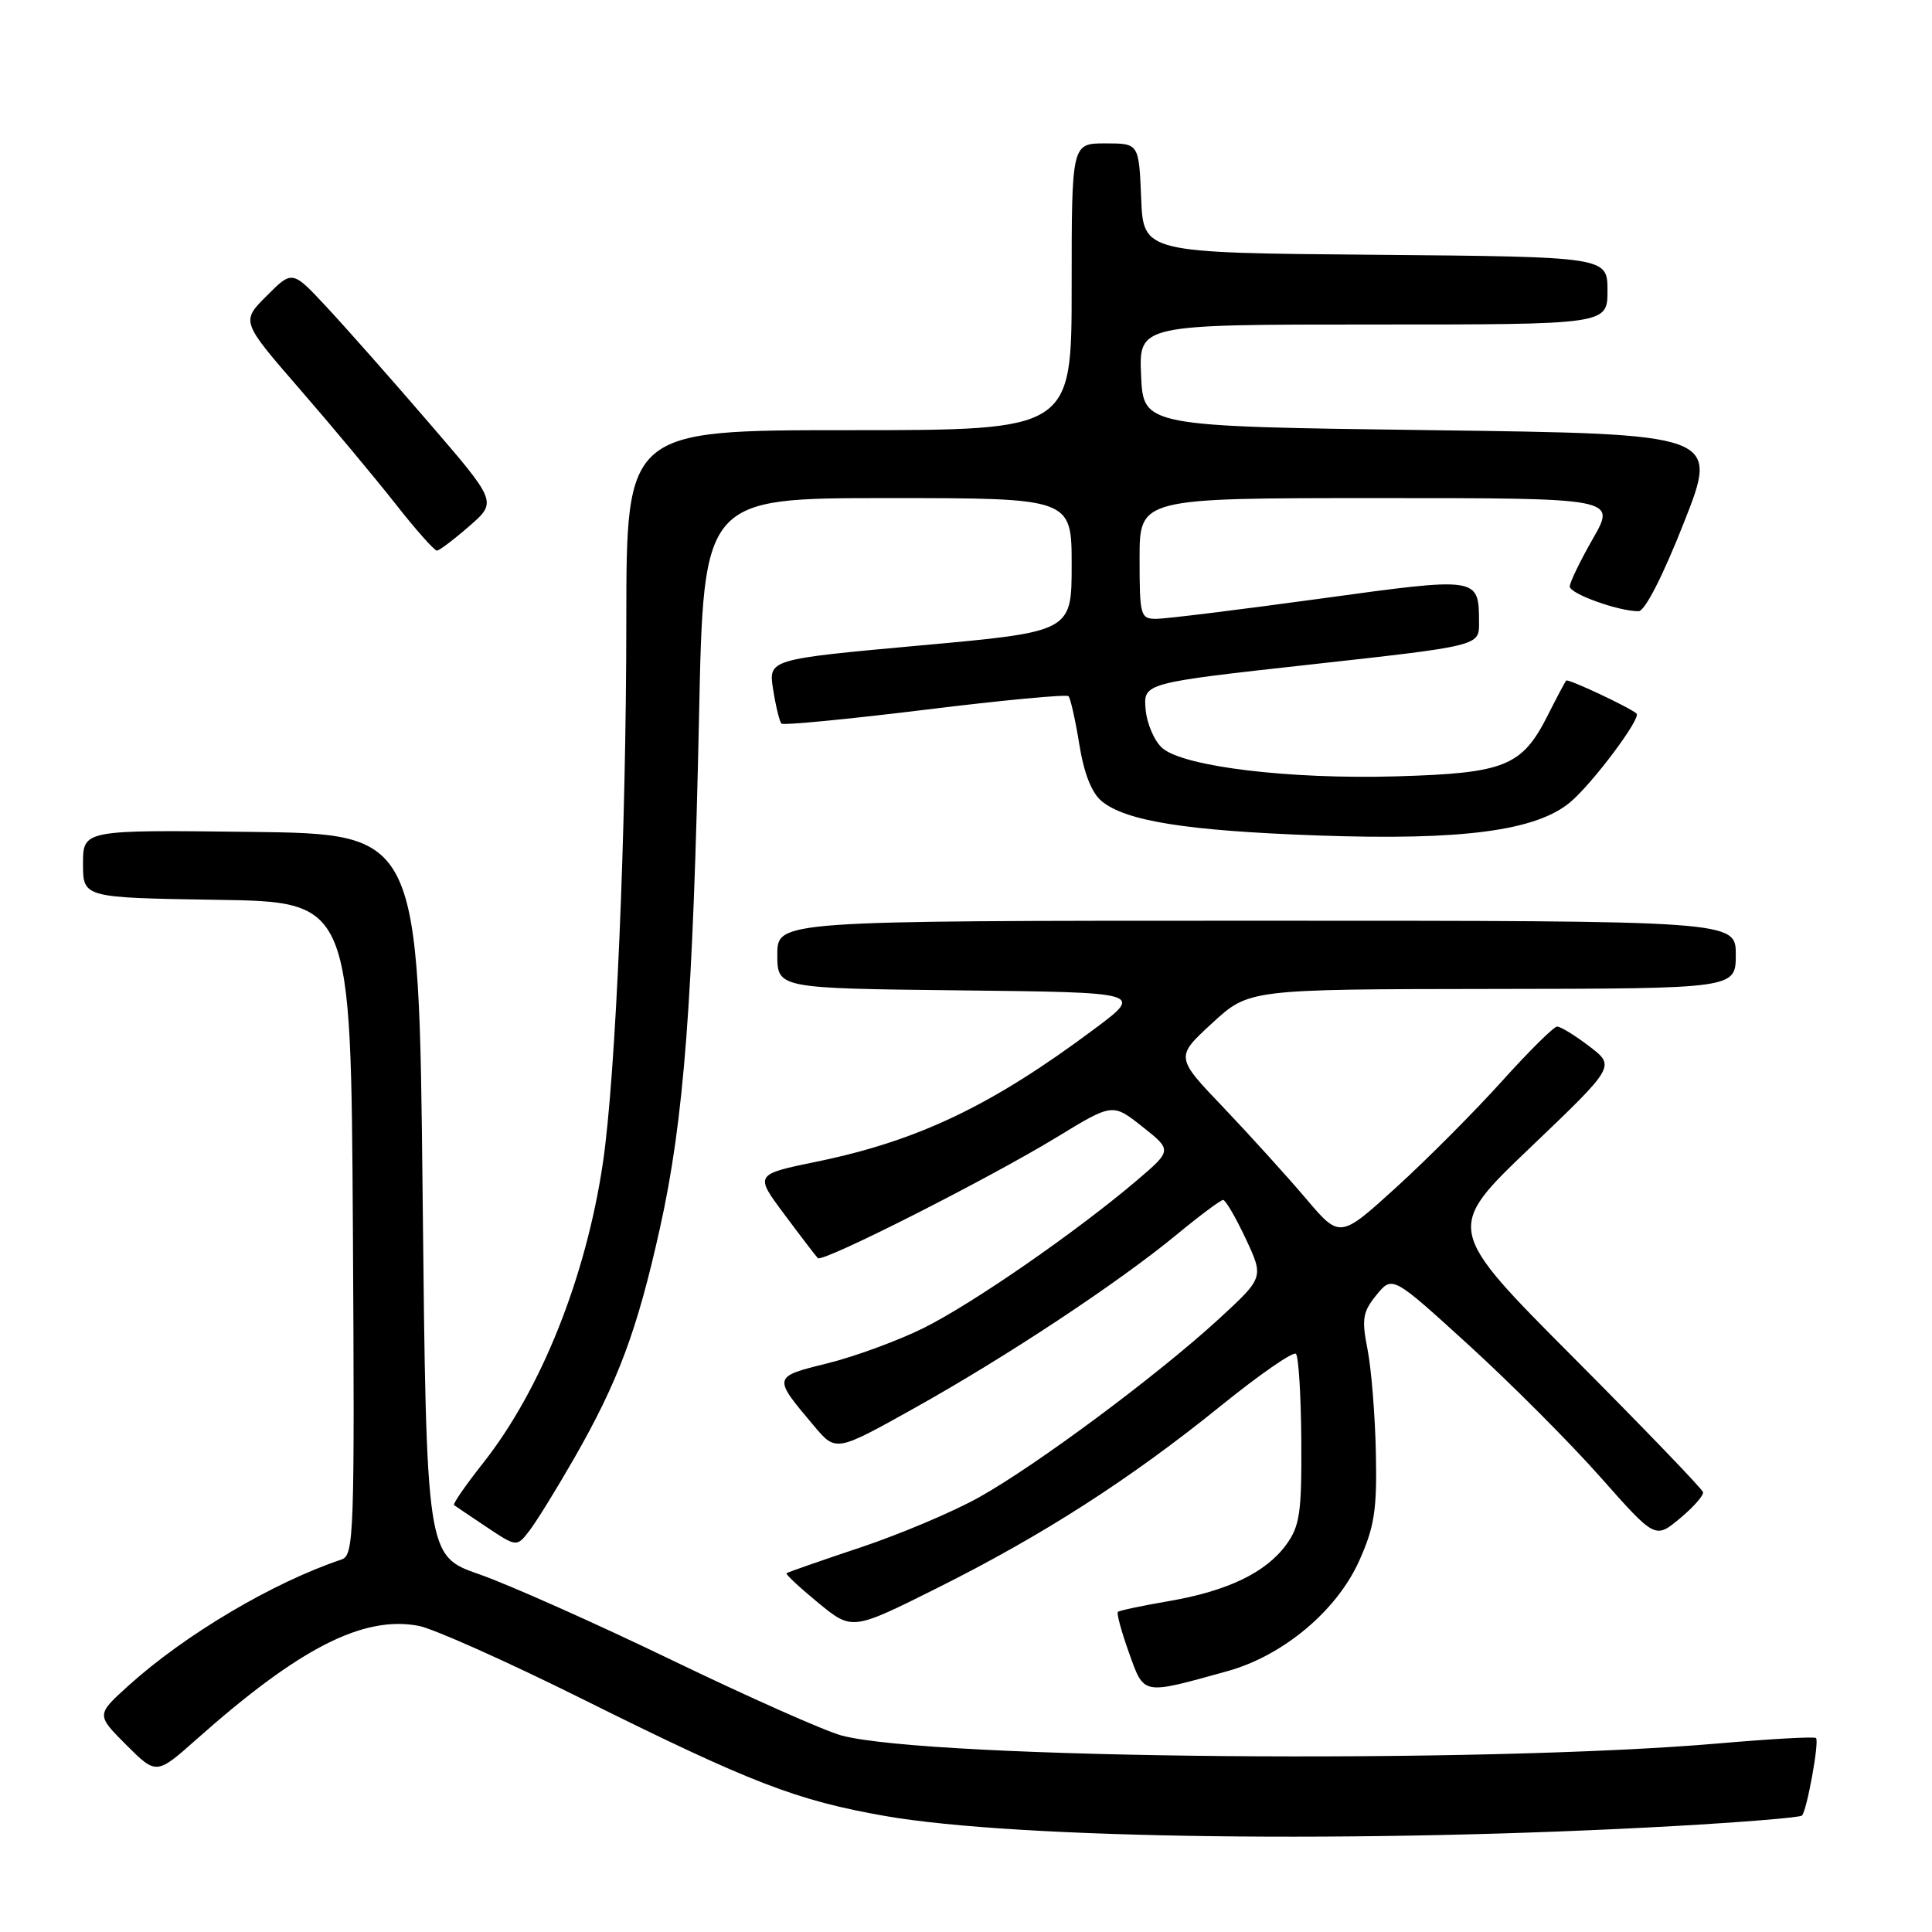 <?xml version="1.0" encoding="UTF-8" standalone="no"?>
<!DOCTYPE svg PUBLIC "-//W3C//DTD SVG 1.1//EN" "http://www.w3.org/Graphics/SVG/1.1/DTD/svg11.dtd" >
<svg xmlns="http://www.w3.org/2000/svg" xmlns:xlink="http://www.w3.org/1999/xlink" version="1.1" viewBox="0 0 256 256">
 <g >
 <path fill="currentColor"
d=" M 221.90 241.96 C 230.92 241.45 238.51 240.83 238.77 240.57 C 239.42 239.91 241.09 230.75 240.63 230.30 C 240.43 230.09 234.69 230.41 227.88 231.00 C 196.22 233.75 123.20 233.10 111.50 229.96 C 109.30 229.37 99.17 224.87 89.00 219.96 C 78.83 215.05 67.35 209.94 63.50 208.60 C 56.50 206.16 56.50 206.16 56.00 158.33 C 55.50 110.50 55.50 110.50 33.25 110.23 C 11.00 109.96 11.00 109.96 11.00 114.46 C 11.00 118.95 11.00 118.95 28.75 119.23 C 46.50 119.50 46.50 119.50 46.76 162.78 C 47.00 203.34 46.91 206.09 45.26 206.64 C 36.18 209.68 24.51 216.59 17.02 223.36 C 12.75 227.22 12.75 227.22 16.73 231.21 C 20.72 235.19 20.72 235.19 26.07 230.44 C 39.66 218.37 48.11 214.05 55.46 215.43 C 57.40 215.79 67.21 220.17 77.25 225.17 C 99.59 236.28 105.51 238.56 117.29 240.63 C 134.77 243.68 180.70 244.27 221.90 241.96 Z  M 162.66 221.43 C 170.01 219.39 177.10 213.46 180.08 206.86 C 182.12 202.32 182.47 200.12 182.31 192.50 C 182.21 187.55 181.71 181.40 181.21 178.83 C 180.41 174.77 180.56 173.84 182.39 171.59 C 184.50 169.01 184.50 169.01 194.64 178.25 C 200.22 183.34 208.05 191.19 212.05 195.71 C 219.32 203.92 219.32 203.92 222.58 201.21 C 224.38 199.72 225.76 198.15 225.66 197.72 C 225.56 197.29 217.83 189.26 208.49 179.88 C 191.50 162.82 191.50 162.82 202.78 152.05 C 214.05 141.28 214.05 141.28 210.59 138.64 C 208.69 137.19 206.77 136.01 206.32 136.03 C 205.87 136.04 202.58 139.31 199.00 143.28 C 195.43 147.25 189.14 153.57 185.03 157.31 C 177.54 164.12 177.54 164.12 173.04 158.81 C 170.56 155.89 165.66 150.48 162.14 146.78 C 155.73 140.07 155.73 140.07 160.62 135.57 C 165.50 131.08 165.50 131.08 197.75 131.04 C 230.00 131.00 230.00 131.00 230.00 126.50 C 230.00 122.00 230.00 122.00 166.50 122.00 C 103.00 122.00 103.00 122.00 103.00 126.48 C 103.00 130.96 103.00 130.96 127.25 131.23 C 151.50 131.50 151.50 131.50 145.03 136.33 C 131.42 146.50 121.65 151.16 108.24 153.92 C 99.98 155.62 99.98 155.62 103.95 160.93 C 106.13 163.86 108.12 166.46 108.37 166.71 C 109.00 167.33 130.99 156.19 140.07 150.66 C 147.43 146.17 147.43 146.17 151.38 149.30 C 155.32 152.42 155.32 152.42 150.58 156.46 C 142.55 163.28 128.82 172.78 122.34 175.99 C 118.96 177.66 113.24 179.76 109.63 180.65 C 102.36 182.45 102.36 182.43 107.86 188.94 C 110.76 192.39 110.76 192.39 121.13 186.60 C 133.31 179.81 148.26 169.92 155.99 163.53 C 159.01 161.04 161.75 159.00 162.07 159.00 C 162.39 159.00 163.74 161.31 165.07 164.14 C 167.47 169.28 167.47 169.28 161.49 174.78 C 153.40 182.21 137.35 194.15 129.73 198.40 C 126.30 200.32 119.22 203.31 114.00 205.05 C 108.78 206.79 104.38 208.33 104.22 208.46 C 104.07 208.60 105.97 210.37 108.43 212.39 C 112.91 216.06 112.91 216.06 124.21 210.41 C 138.25 203.39 149.76 195.99 161.79 186.26 C 166.90 182.13 171.37 179.03 171.72 179.39 C 172.07 179.74 172.39 184.94 172.43 190.94 C 172.49 200.44 172.23 202.20 170.44 204.67 C 167.73 208.38 162.68 210.81 154.86 212.16 C 151.36 212.76 148.33 213.40 148.13 213.58 C 147.93 213.76 148.59 216.19 149.59 218.98 C 151.64 224.68 151.23 224.60 162.66 221.43 Z  M 76.08 193.23 C 81.91 183.06 84.43 176.31 87.45 162.71 C 90.63 148.43 91.83 132.63 92.63 94.75 C 93.23 66.00 93.23 66.00 117.61 66.00 C 142.00 66.00 142.00 66.00 142.00 74.86 C 142.00 83.71 142.00 83.71 121.90 85.53 C 101.80 87.36 101.80 87.36 102.45 91.39 C 102.80 93.61 103.30 95.63 103.54 95.88 C 103.79 96.13 112.34 95.30 122.55 94.05 C 132.75 92.79 141.32 91.98 141.58 92.25 C 141.84 92.51 142.49 95.38 143.01 98.61 C 143.63 102.48 144.65 105.07 145.99 106.17 C 149.19 108.80 157.23 110.08 174.50 110.70 C 193.72 111.39 203.53 110.10 208.07 106.29 C 211.04 103.79 217.51 95.14 216.85 94.55 C 215.91 93.72 207.77 89.90 207.53 90.18 C 207.37 90.36 206.28 92.41 205.11 94.74 C 201.67 101.55 199.46 102.45 185.05 102.87 C 170.88 103.28 156.92 101.60 154.03 99.14 C 152.98 98.24 151.97 95.92 151.80 94.00 C 151.50 90.50 151.50 90.50 173.75 88.04 C 196.00 85.58 196.00 85.58 195.98 82.54 C 195.95 76.40 196.09 76.42 174.82 79.34 C 164.16 80.80 154.45 82.00 153.22 82.00 C 151.11 82.00 151.00 81.60 151.00 74.00 C 151.00 66.00 151.00 66.00 182.57 66.00 C 214.15 66.00 214.15 66.00 211.07 71.37 C 209.38 74.33 208.00 77.18 208.00 77.71 C 208.00 78.68 214.47 81.00 217.12 80.99 C 217.95 80.99 220.34 76.33 223.13 69.24 C 227.76 57.50 227.76 57.50 189.63 57.00 C 151.50 56.50 151.50 56.50 151.20 49.75 C 150.91 43.00 150.91 43.00 181.95 43.00 C 213.00 43.00 213.00 43.00 213.00 38.51 C 213.00 34.03 213.00 34.03 182.25 33.76 C 151.50 33.50 151.50 33.50 151.21 26.25 C 150.91 19.00 150.91 19.00 146.46 19.00 C 142.00 19.00 142.00 19.00 142.00 38.00 C 142.00 57.00 142.00 57.00 112.50 57.00 C 83.00 57.00 83.00 57.00 82.99 82.25 C 82.98 110.21 81.59 142.47 79.90 154.00 C 77.67 169.17 71.71 184.12 64.00 193.88 C 61.70 196.79 59.98 199.28 60.16 199.43 C 60.35 199.57 62.30 200.89 64.49 202.35 C 68.48 205.01 68.48 205.01 70.20 202.76 C 71.14 201.52 73.79 197.23 76.08 193.23 Z  M 62.19 69.71 C 65.87 66.50 65.87 66.50 56.82 56.00 C 51.85 50.22 45.74 43.32 43.25 40.65 C 38.73 35.80 38.73 35.80 35.34 39.20 C 31.94 42.59 31.94 42.59 39.72 51.56 C 44.00 56.49 49.70 63.33 52.40 66.76 C 55.09 70.19 57.57 72.98 57.90 72.96 C 58.23 72.94 60.16 71.48 62.19 69.71 Z "/>
</g>
</svg>